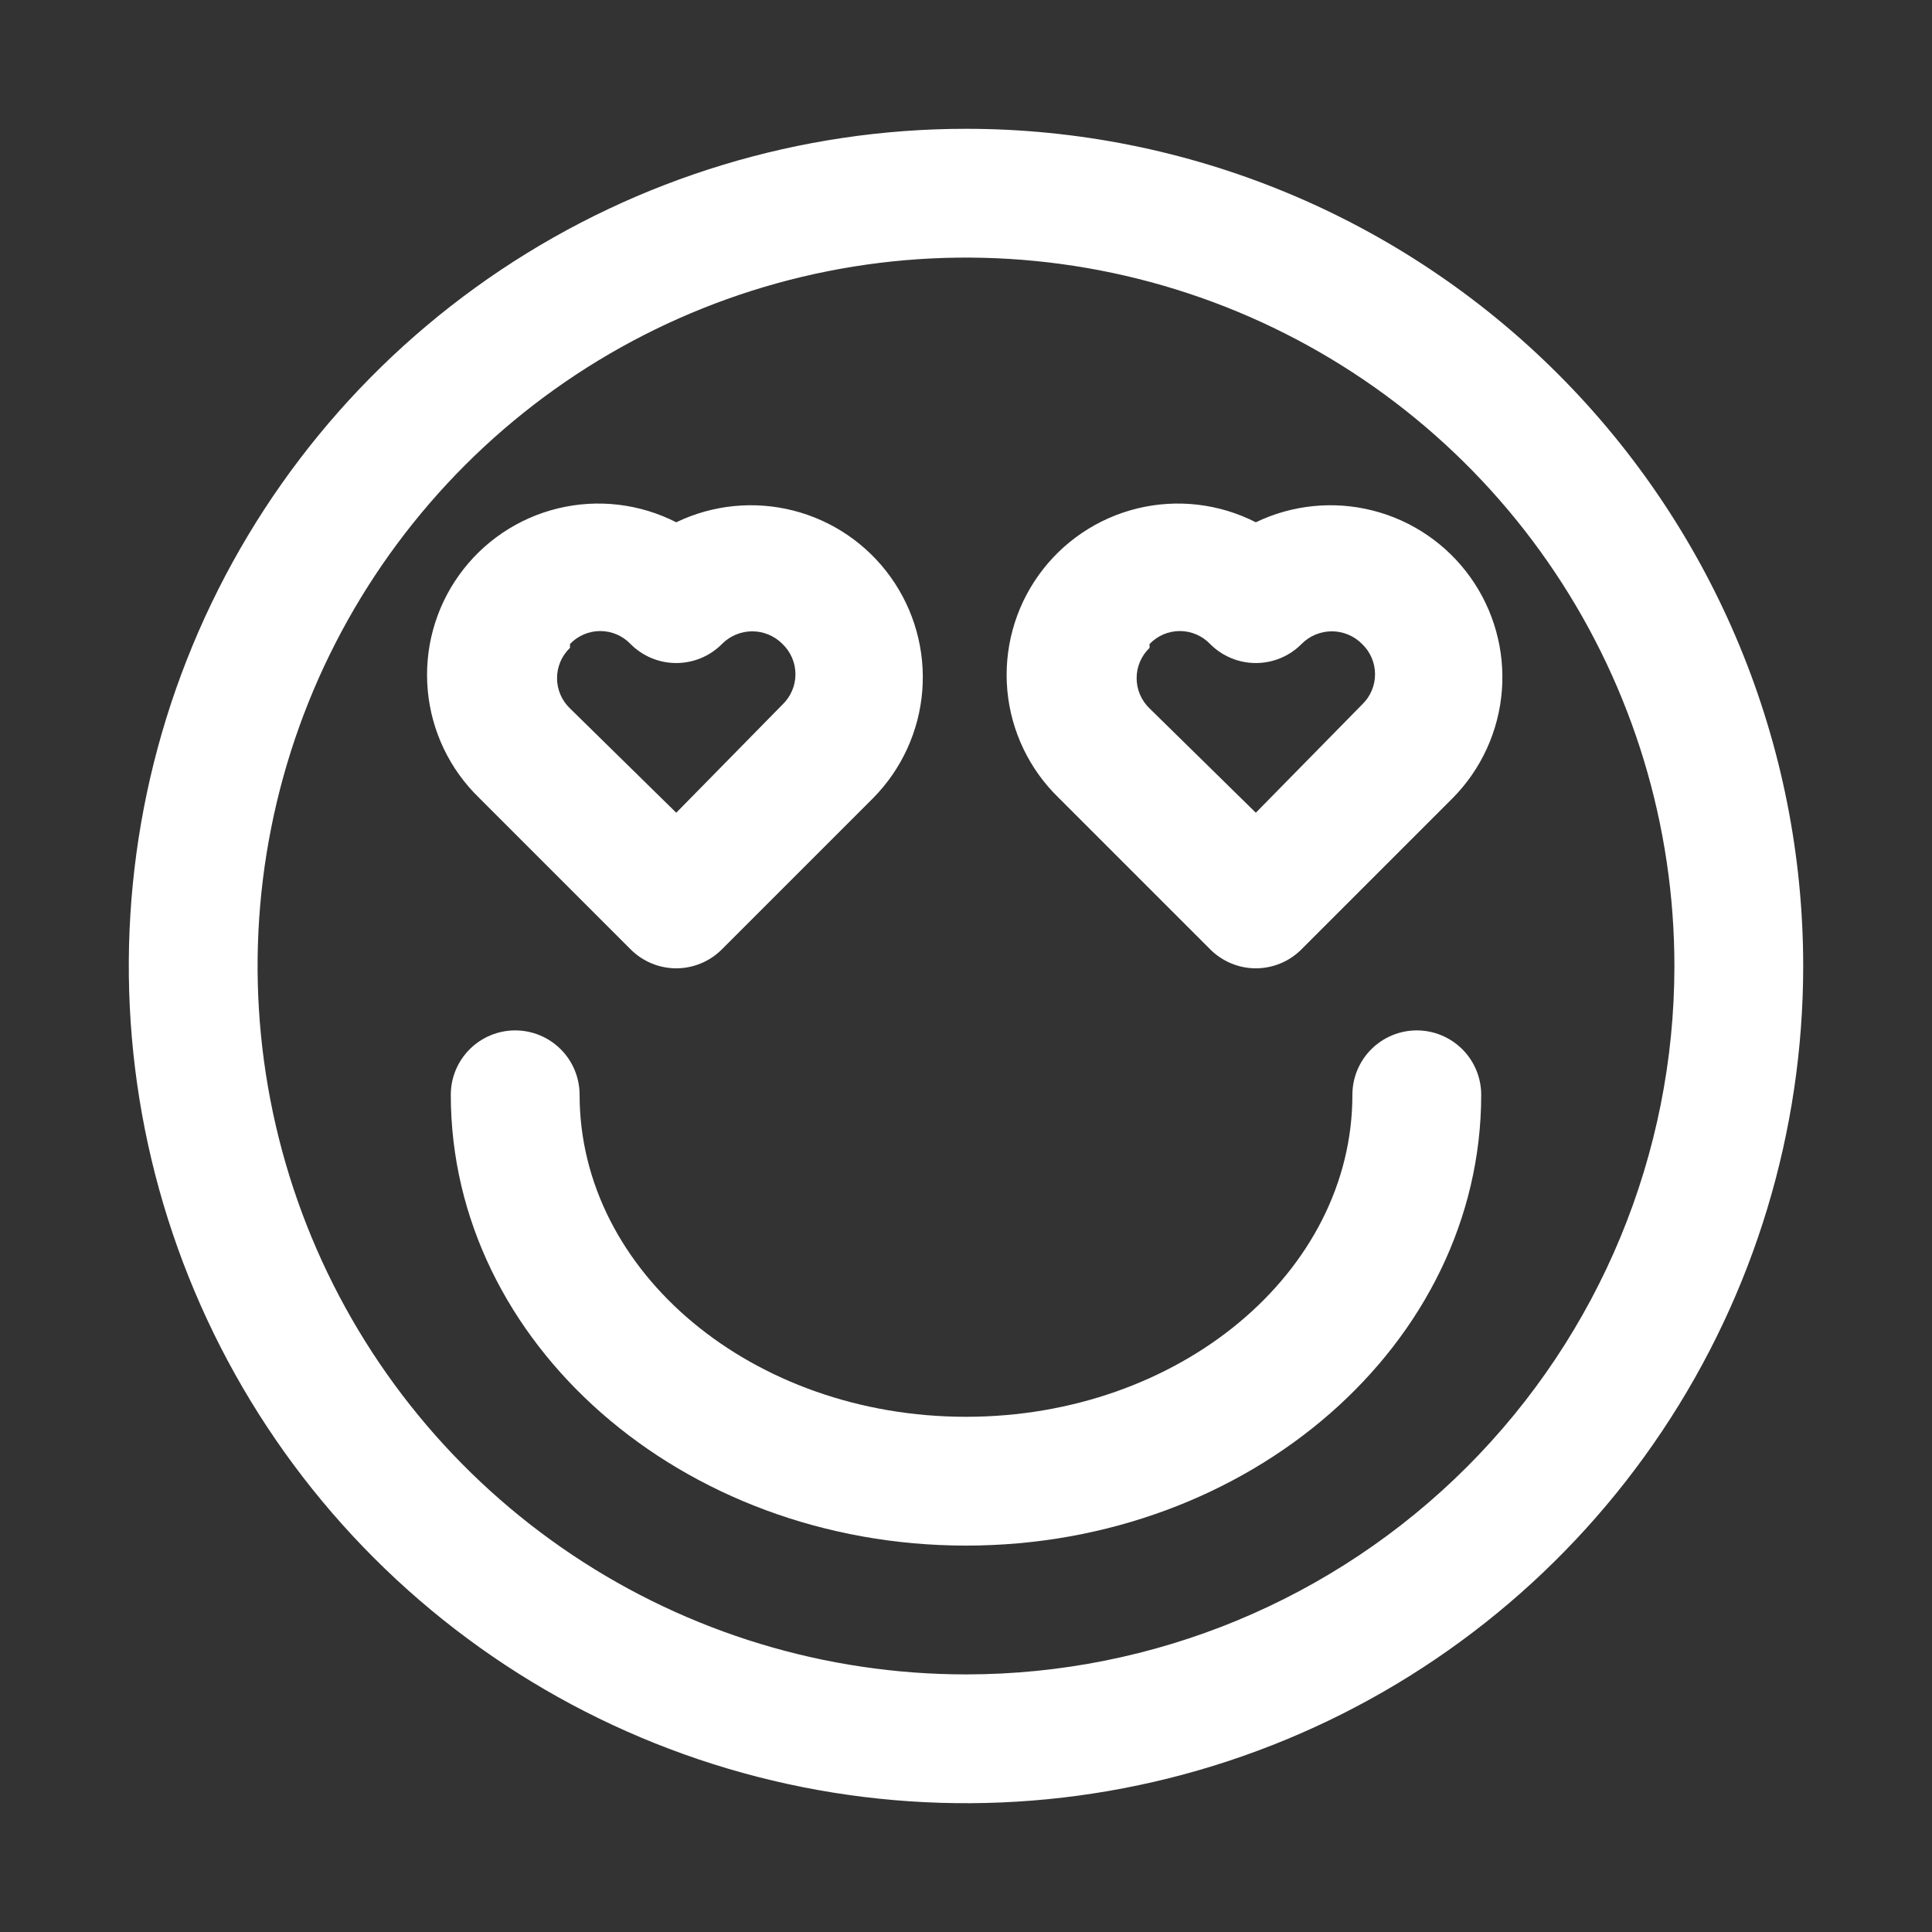 <svg width="75" height="75" viewBox="0 0 75 75" fill="none" xmlns="http://www.w3.org/2000/svg">
<rect x="0" y="0" width="75" height="75" fill="#333333" stroke="none"/>
<path d="M37.5 5C31.072 5 24.789 6.906 19.444 10.477C14.099 14.048 9.934 19.124 7.474 25.063C5.014 31.001 4.37 37.536 5.624 43.84C6.879 50.145 9.974 55.936 14.519 60.481C19.064 65.026 24.855 68.122 31.16 69.376C37.464 70.63 43.999 69.986 49.937 67.526C55.876 65.066 60.952 60.901 64.523 55.556C68.094 50.212 70 43.928 70 37.5C70 28.88 66.576 20.614 60.481 14.519C54.386 8.424 46.12 5 37.5 5ZM37.5 65C32.061 65 26.744 63.387 22.222 60.365C17.7 57.344 14.175 53.049 12.093 48.024C10.012 42.999 9.467 37.469 10.528 32.135C11.589 26.801 14.209 21.901 18.055 18.055C21.901 14.209 26.801 11.589 32.135 10.528C37.469 9.467 42.999 10.012 48.024 12.093C53.049 14.175 57.344 17.7 60.365 22.222C63.387 26.744 65 32.061 65 37.5C65 44.794 62.103 51.788 56.946 56.946C51.788 62.103 44.794 65 37.5 65Z" fill="white"/>
<path d="M24.477 36.85C24.709 37.084 24.986 37.27 25.29 37.397C25.595 37.524 25.922 37.59 26.252 37.59C26.582 37.59 26.909 37.524 27.213 37.397C27.518 37.27 27.794 37.084 28.027 36.85L33.902 30.975C35.005 29.855 35.679 28.382 35.803 26.814C35.926 25.247 35.493 23.686 34.578 22.407C33.664 21.128 32.327 20.212 30.804 19.822C29.28 19.432 27.668 19.593 26.252 20.275C24.833 19.551 23.201 19.36 21.653 19.737C20.105 20.114 18.744 21.034 17.818 22.33C16.891 23.626 16.461 25.212 16.605 26.798C16.749 28.385 17.457 29.867 18.602 30.975L24.477 36.85ZM22.127 25C22.278 24.841 22.461 24.715 22.663 24.628C22.865 24.542 23.082 24.497 23.302 24.497C23.521 24.497 23.739 24.542 23.941 24.628C24.143 24.715 24.325 24.841 24.477 25C24.709 25.234 24.986 25.42 25.29 25.547C25.595 25.674 25.922 25.739 26.252 25.739C26.582 25.739 26.909 25.674 27.213 25.547C27.518 25.42 27.794 25.234 28.027 25C28.18 24.844 28.363 24.721 28.565 24.636C28.767 24.552 28.983 24.508 29.202 24.508C29.42 24.508 29.637 24.552 29.838 24.636C30.04 24.721 30.223 24.844 30.377 25C30.535 25.152 30.662 25.334 30.748 25.536C30.835 25.738 30.879 25.955 30.879 26.175C30.879 26.395 30.835 26.612 30.748 26.814C30.662 27.016 30.535 27.198 30.377 27.35L26.252 31.55L22.127 27.5C21.968 27.348 21.841 27.166 21.755 26.964C21.669 26.762 21.624 26.545 21.624 26.325C21.624 26.105 21.669 25.888 21.755 25.686C21.841 25.484 21.968 25.302 22.127 25.15V25Z" fill="white"/>
<path d="M46.976 36.85C47.209 37.084 47.485 37.27 47.79 37.397C48.094 37.524 48.421 37.59 48.751 37.59C49.081 37.59 49.408 37.524 49.713 37.397C50.017 37.27 50.294 37.084 50.526 36.85L56.401 30.975C57.505 29.855 58.178 28.382 58.302 26.814C58.426 25.247 57.992 23.686 57.078 22.407C56.163 21.128 54.827 20.212 53.303 19.822C51.78 19.432 50.168 19.593 48.751 20.275C47.332 19.551 45.701 19.36 44.153 19.737C42.605 20.114 41.244 21.034 40.318 22.33C39.391 23.626 38.961 25.212 39.104 26.798C39.248 28.385 39.957 29.867 41.101 30.975L46.976 36.85ZM44.626 25C44.778 24.841 44.96 24.715 45.162 24.628C45.364 24.542 45.582 24.497 45.801 24.497C46.021 24.497 46.238 24.542 46.44 24.628C46.642 24.715 46.825 24.841 46.976 25C47.209 25.234 47.485 25.42 47.79 25.547C48.094 25.674 48.421 25.739 48.751 25.739C49.081 25.739 49.408 25.674 49.713 25.547C50.017 25.42 50.294 25.234 50.526 25C50.68 24.844 50.863 24.721 51.064 24.636C51.266 24.552 51.483 24.508 51.701 24.508C51.92 24.508 52.136 24.552 52.338 24.636C52.54 24.721 52.723 24.844 52.876 25C53.035 25.152 53.162 25.334 53.248 25.536C53.334 25.738 53.379 25.955 53.379 26.175C53.379 26.395 53.334 26.612 53.248 26.814C53.162 27.016 53.035 27.198 52.876 27.35L48.751 31.55L44.626 27.5C44.467 27.348 44.341 27.166 44.255 26.964C44.168 26.762 44.124 26.545 44.124 26.325C44.124 26.105 44.168 25.888 44.255 25.686C44.341 25.484 44.467 25.302 44.626 25.15V25Z" fill="white"/>
<path d="M55 40C54.337 40 53.701 40.264 53.232 40.733C52.764 41.201 52.5 41.837 52.5 42.5C52.5 49.4 45.775 55 37.5 55C29.225 55 22.5 49.4 22.5 42.5C22.5 41.837 22.237 41.201 21.768 40.733C21.299 40.264 20.663 40 20 40C19.337 40 18.701 40.264 18.232 40.733C17.763 41.201 17.5 41.837 17.5 42.5C17.5 52.15 26.475 60 37.5 60C48.525 60 57.5 52.15 57.5 42.5C57.5 41.837 57.237 41.201 56.768 40.733C56.299 40.264 55.663 40 55 40Z" fill="white"/>
</svg>
